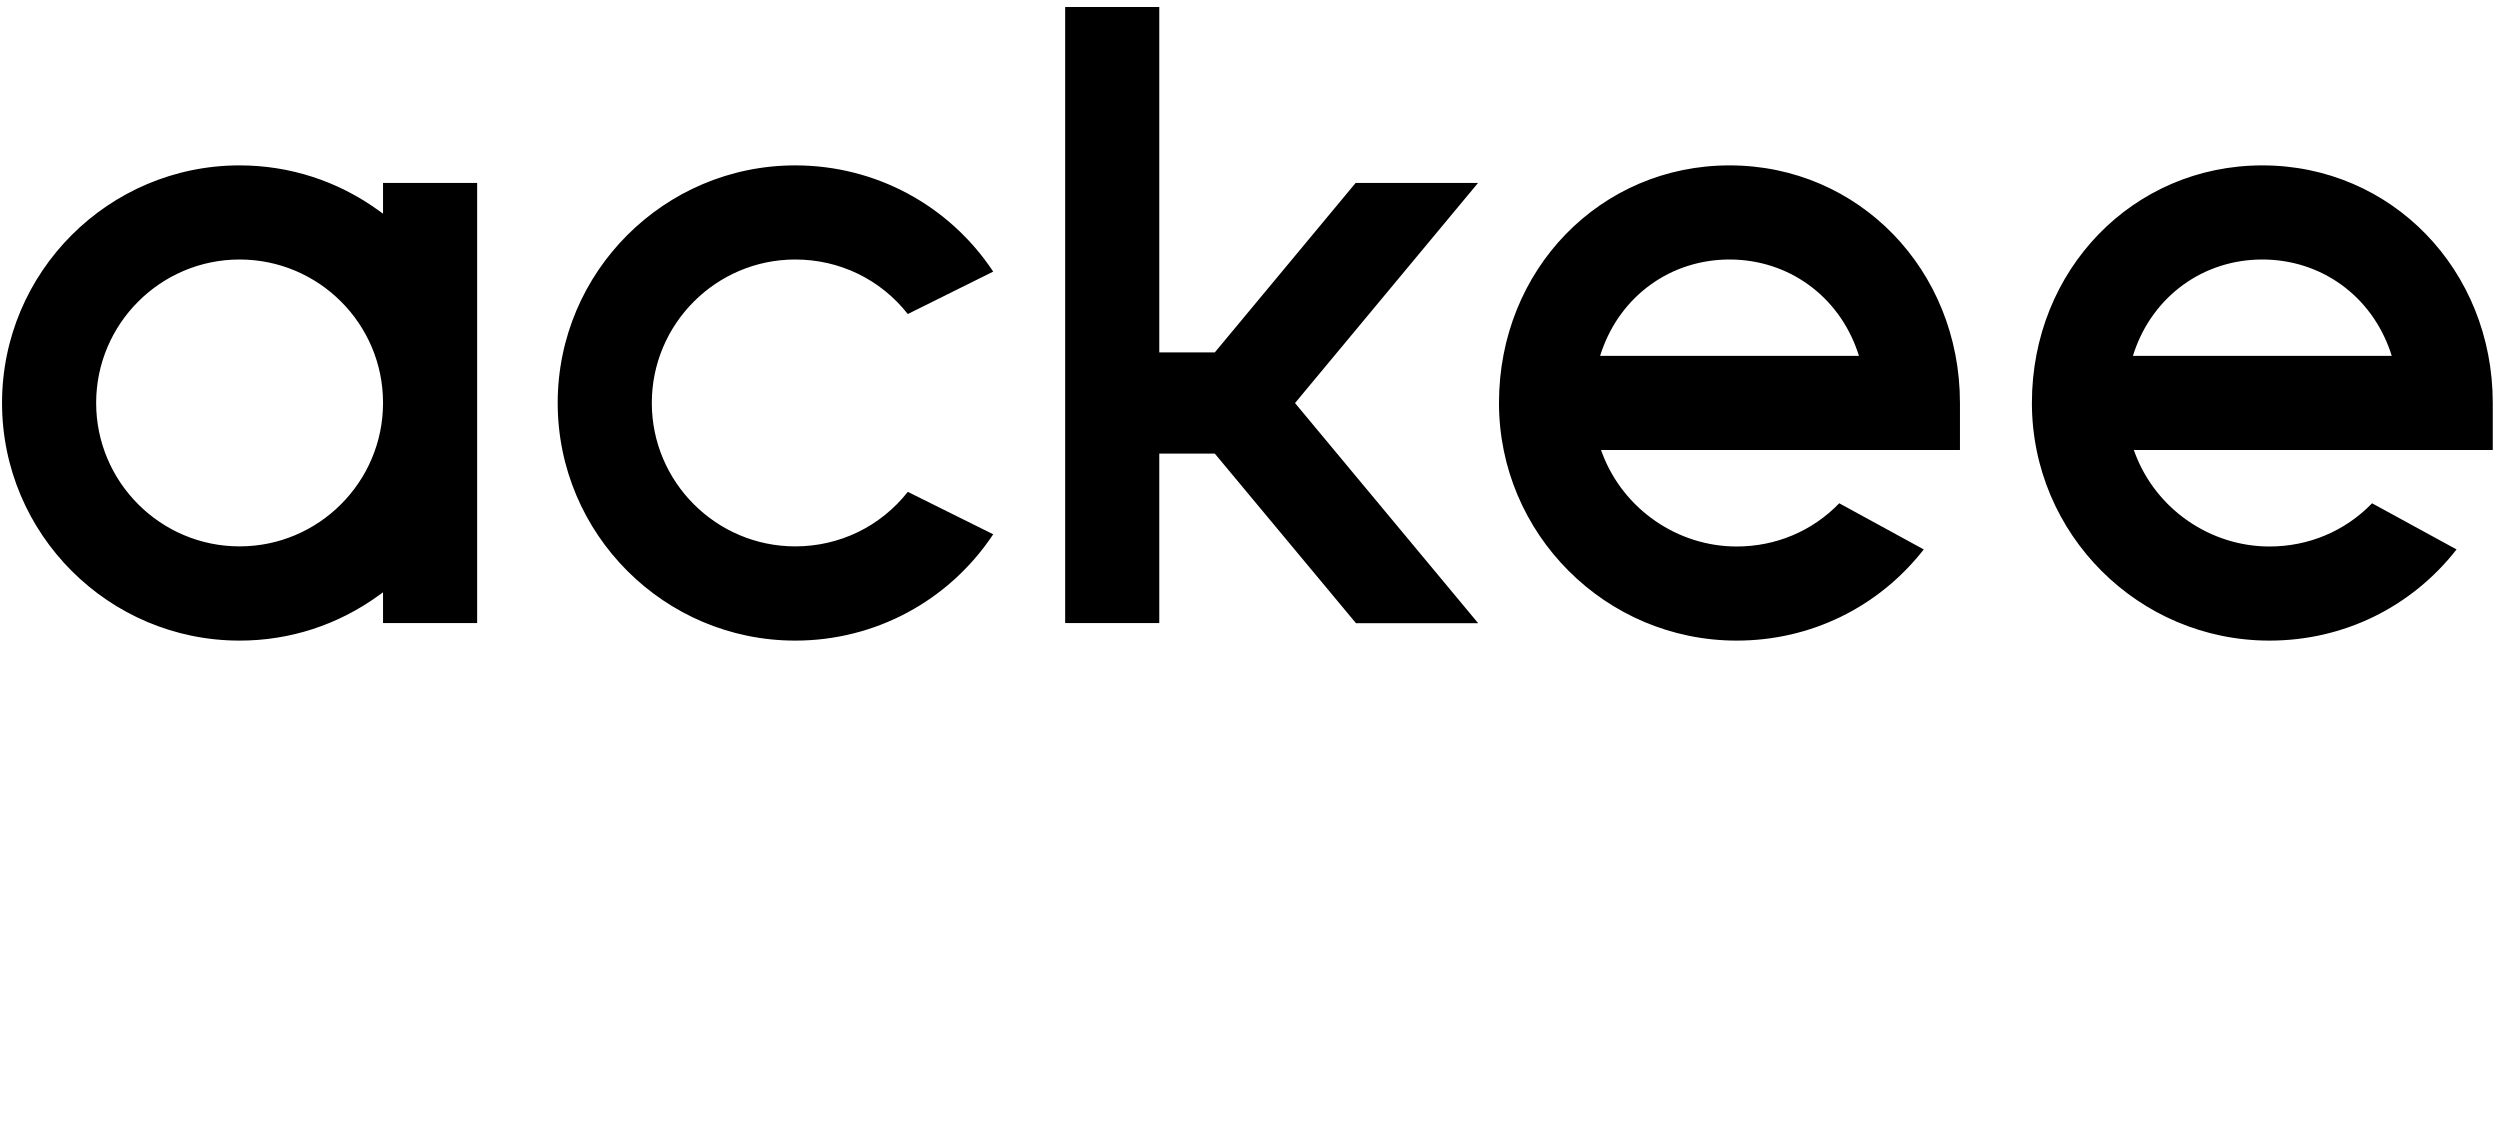 <svg xmlns="http://www.w3.org/2000/svg" width="221" height="100" fill="none" viewBox="0 0 221 100"><path fill="#000" d="M200.62 56.63C189.04 56.63 179.62 47.21 179.62 35.62C179.62 23.84 188.57 14.62 199.99 14.62C211.41 14.62 220.36 23.85 220.36 35.62V39.78H188.63L188.76 40.13C190.62 45.02 195.39 48.31 200.62 48.31C204.08 48.31 207.3 46.96 209.69 44.49L217.16 48.57C213.15 53.7 207.14 56.63 200.62 56.63ZM199.99 22.94C194.79 22.94 190.35 26.15 188.66 31.12L188.55 31.46H211.43L211.32 31.12C209.63 26.15 205.19 22.94 199.99 22.94ZM153.52 56.63C141.94 56.63 132.51 47.21 132.51 35.62C132.51 23.84 141.46 14.62 152.89 14.62C164.31 14.62 173.26 23.85 173.26 35.62V39.78H141.53L141.66 40.13C143.53 45.02 148.29 48.31 153.52 48.31C156.98 48.31 160.2 46.96 162.59 44.49L170.06 48.57C166.05 53.7 160.04 56.63 153.52 56.63ZM152.89 22.94C147.69 22.94 143.25 26.15 141.56 31.12L141.45 31.46H164.33L164.22 31.12C162.53 26.15 158.08 22.94 152.89 22.94ZM70.3 56.63C58.72 56.63 49.3 47.21 49.3 35.62C49.3 24.04 58.72 14.62 70.3 14.62C77.37 14.62 83.89 18.12 87.8 24.01L80.25 27.76C77.83 24.69 74.22 22.94 70.3 22.94C63.31 22.94 57.62 28.63 57.62 35.62C57.62 42.61 63.31 48.3 70.3 48.3C74.21 48.3 77.83 46.55 80.25 43.48L87.8 47.23C83.89 53.12 77.37 56.63 70.3 56.63ZM21.18 56.63C9.6 56.63 0.18 47.21 0.18 35.62C0.18 24.04 9.6 14.62 21.18 14.62C25.61 14.62 29.86 16 33.46 18.6L33.86 18.89V16.17H42.18V55.08H33.86V52.36L33.46 52.65C29.86 55.25 25.62 56.63 21.18 56.63ZM21.18 22.94C14.19 22.94 8.5 28.63 8.5 35.62C8.5 42.61 14.19 48.3 21.18 48.3C28.17 48.3 33.86 42.61 33.86 35.62C33.87 28.63 28.18 22.94 21.18 22.94ZM119.86 55.08L107.39 40.1H102.48V55.08H94.16V0.62H102.48V31.15H107.39L119.84 16.17H130.66L114.48 35.63L130.67 55.09H119.86V55.08Z"/></svg>
